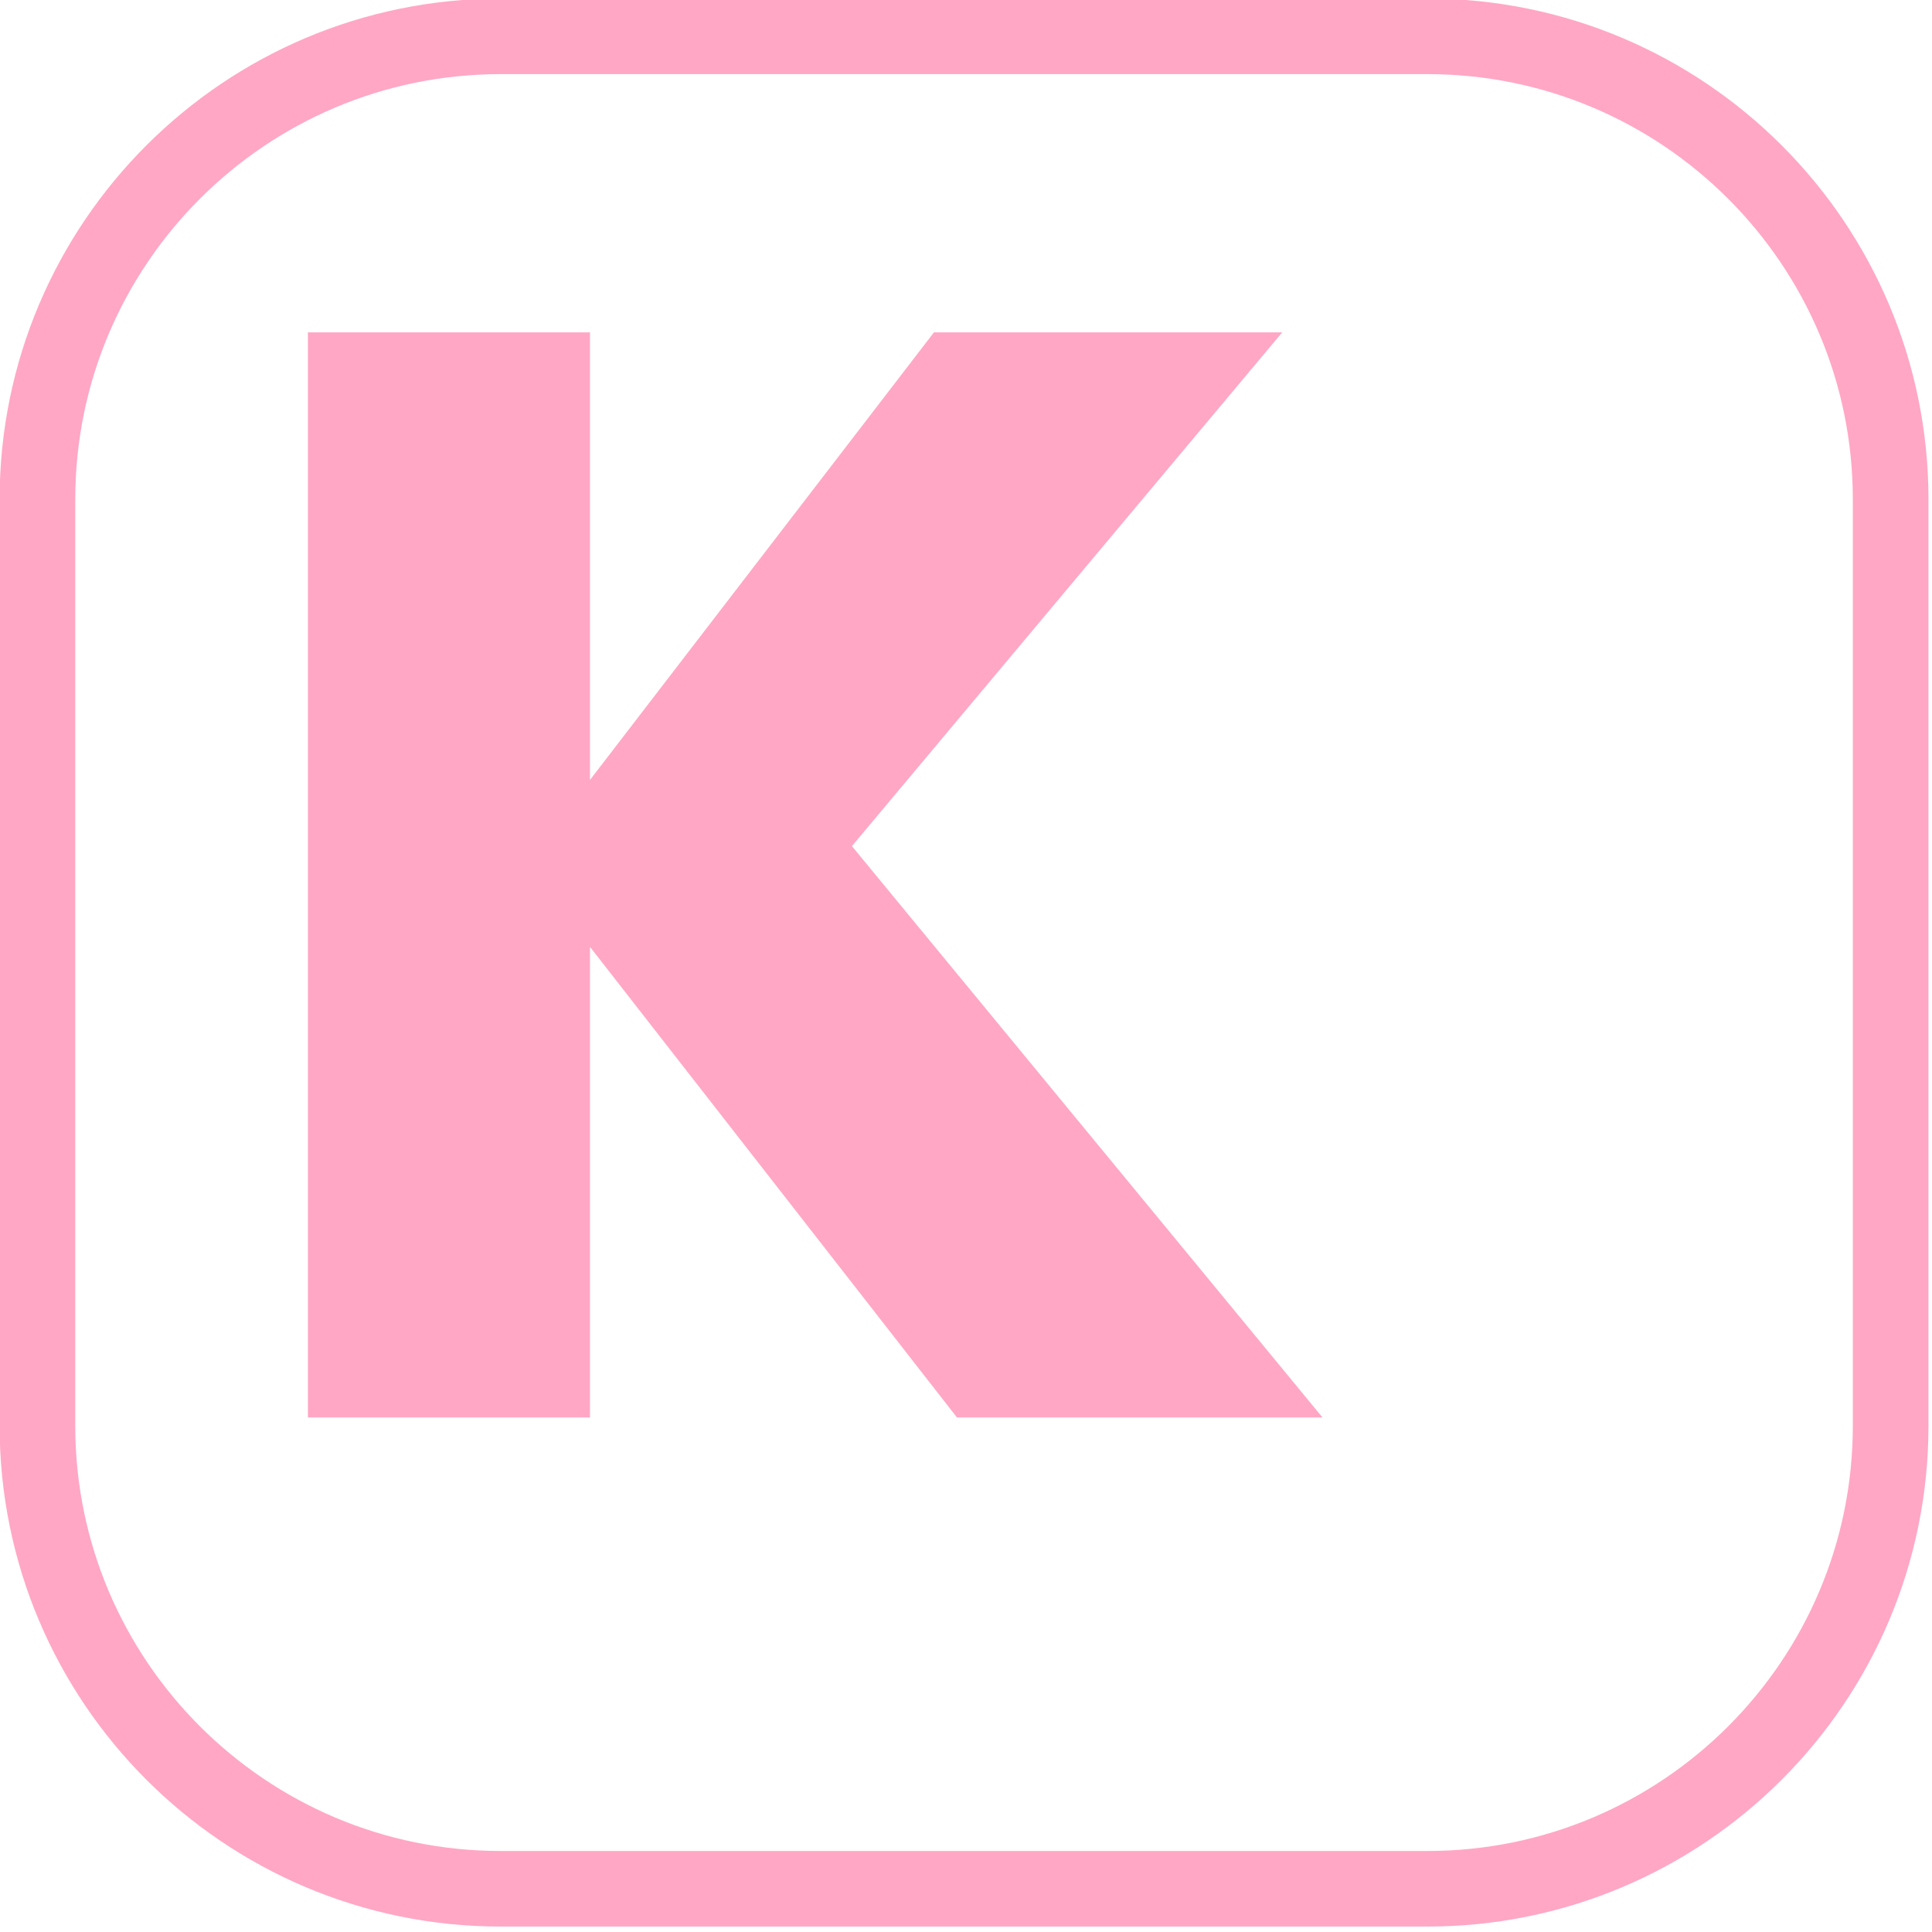 <?xml version="1.0" encoding="UTF-8" standalone="no"?>
<!DOCTYPE svg PUBLIC "-//W3C//DTD SVG 1.1//EN" "http://www.w3.org/Graphics/SVG/1.1/DTD/svg11.dtd">
<svg width="100%" height="100%" viewBox="0 0 532 532" version="1.1" xmlns="http://www.w3.org/2000/svg" xmlns:xlink="http://www.w3.org/1999/xlink" xml:space="preserve" xmlns:serif="http://www.serif.com/" style="fill-rule:evenodd;clip-rule:evenodd;stroke-linecap:round;stroke-linejoin:round;stroke-miterlimit:1.5;">
    <g transform="matrix(2.083,0,0,2.083,-670.531,-640.26)">
        <g transform="matrix(1,0,0,0.999,0,0.164)">
            <path d="M571.841,373.603C571.841,339.783 544.397,312.325 510.594,312.325L388.101,312.325C354.298,312.325 326.855,339.783 326.855,373.603L326.855,496.175C326.855,529.996 354.298,557.454 388.101,557.454L510.594,557.454C544.397,557.454 571.841,529.996 571.841,496.175L571.841,373.603Z" style="fill:rgb(255,249,249);fill-opacity:0;stroke:rgb(255,167,196);stroke-width:10px;"/>
        </g>
        <g transform="matrix(1.67,0,0,1.67,-296.341,-317.986)">
            <g transform="matrix(113.923,0,0,113.923,385.582,486.674)">
                <path d="M0.275,-0.443L0.514,-0.754L0.756,-0.754L0.457,-0.397L0.784,0L0.53,0L0.275,-0.327L0.275,0L0.079,0L0.079,-0.754L0.275,-0.754L0.275,-0.443Z" style="fill:rgb(255,167,196);fill-rule:nonzero;"/>
            </g>
        </g>
    </g>
</svg>
